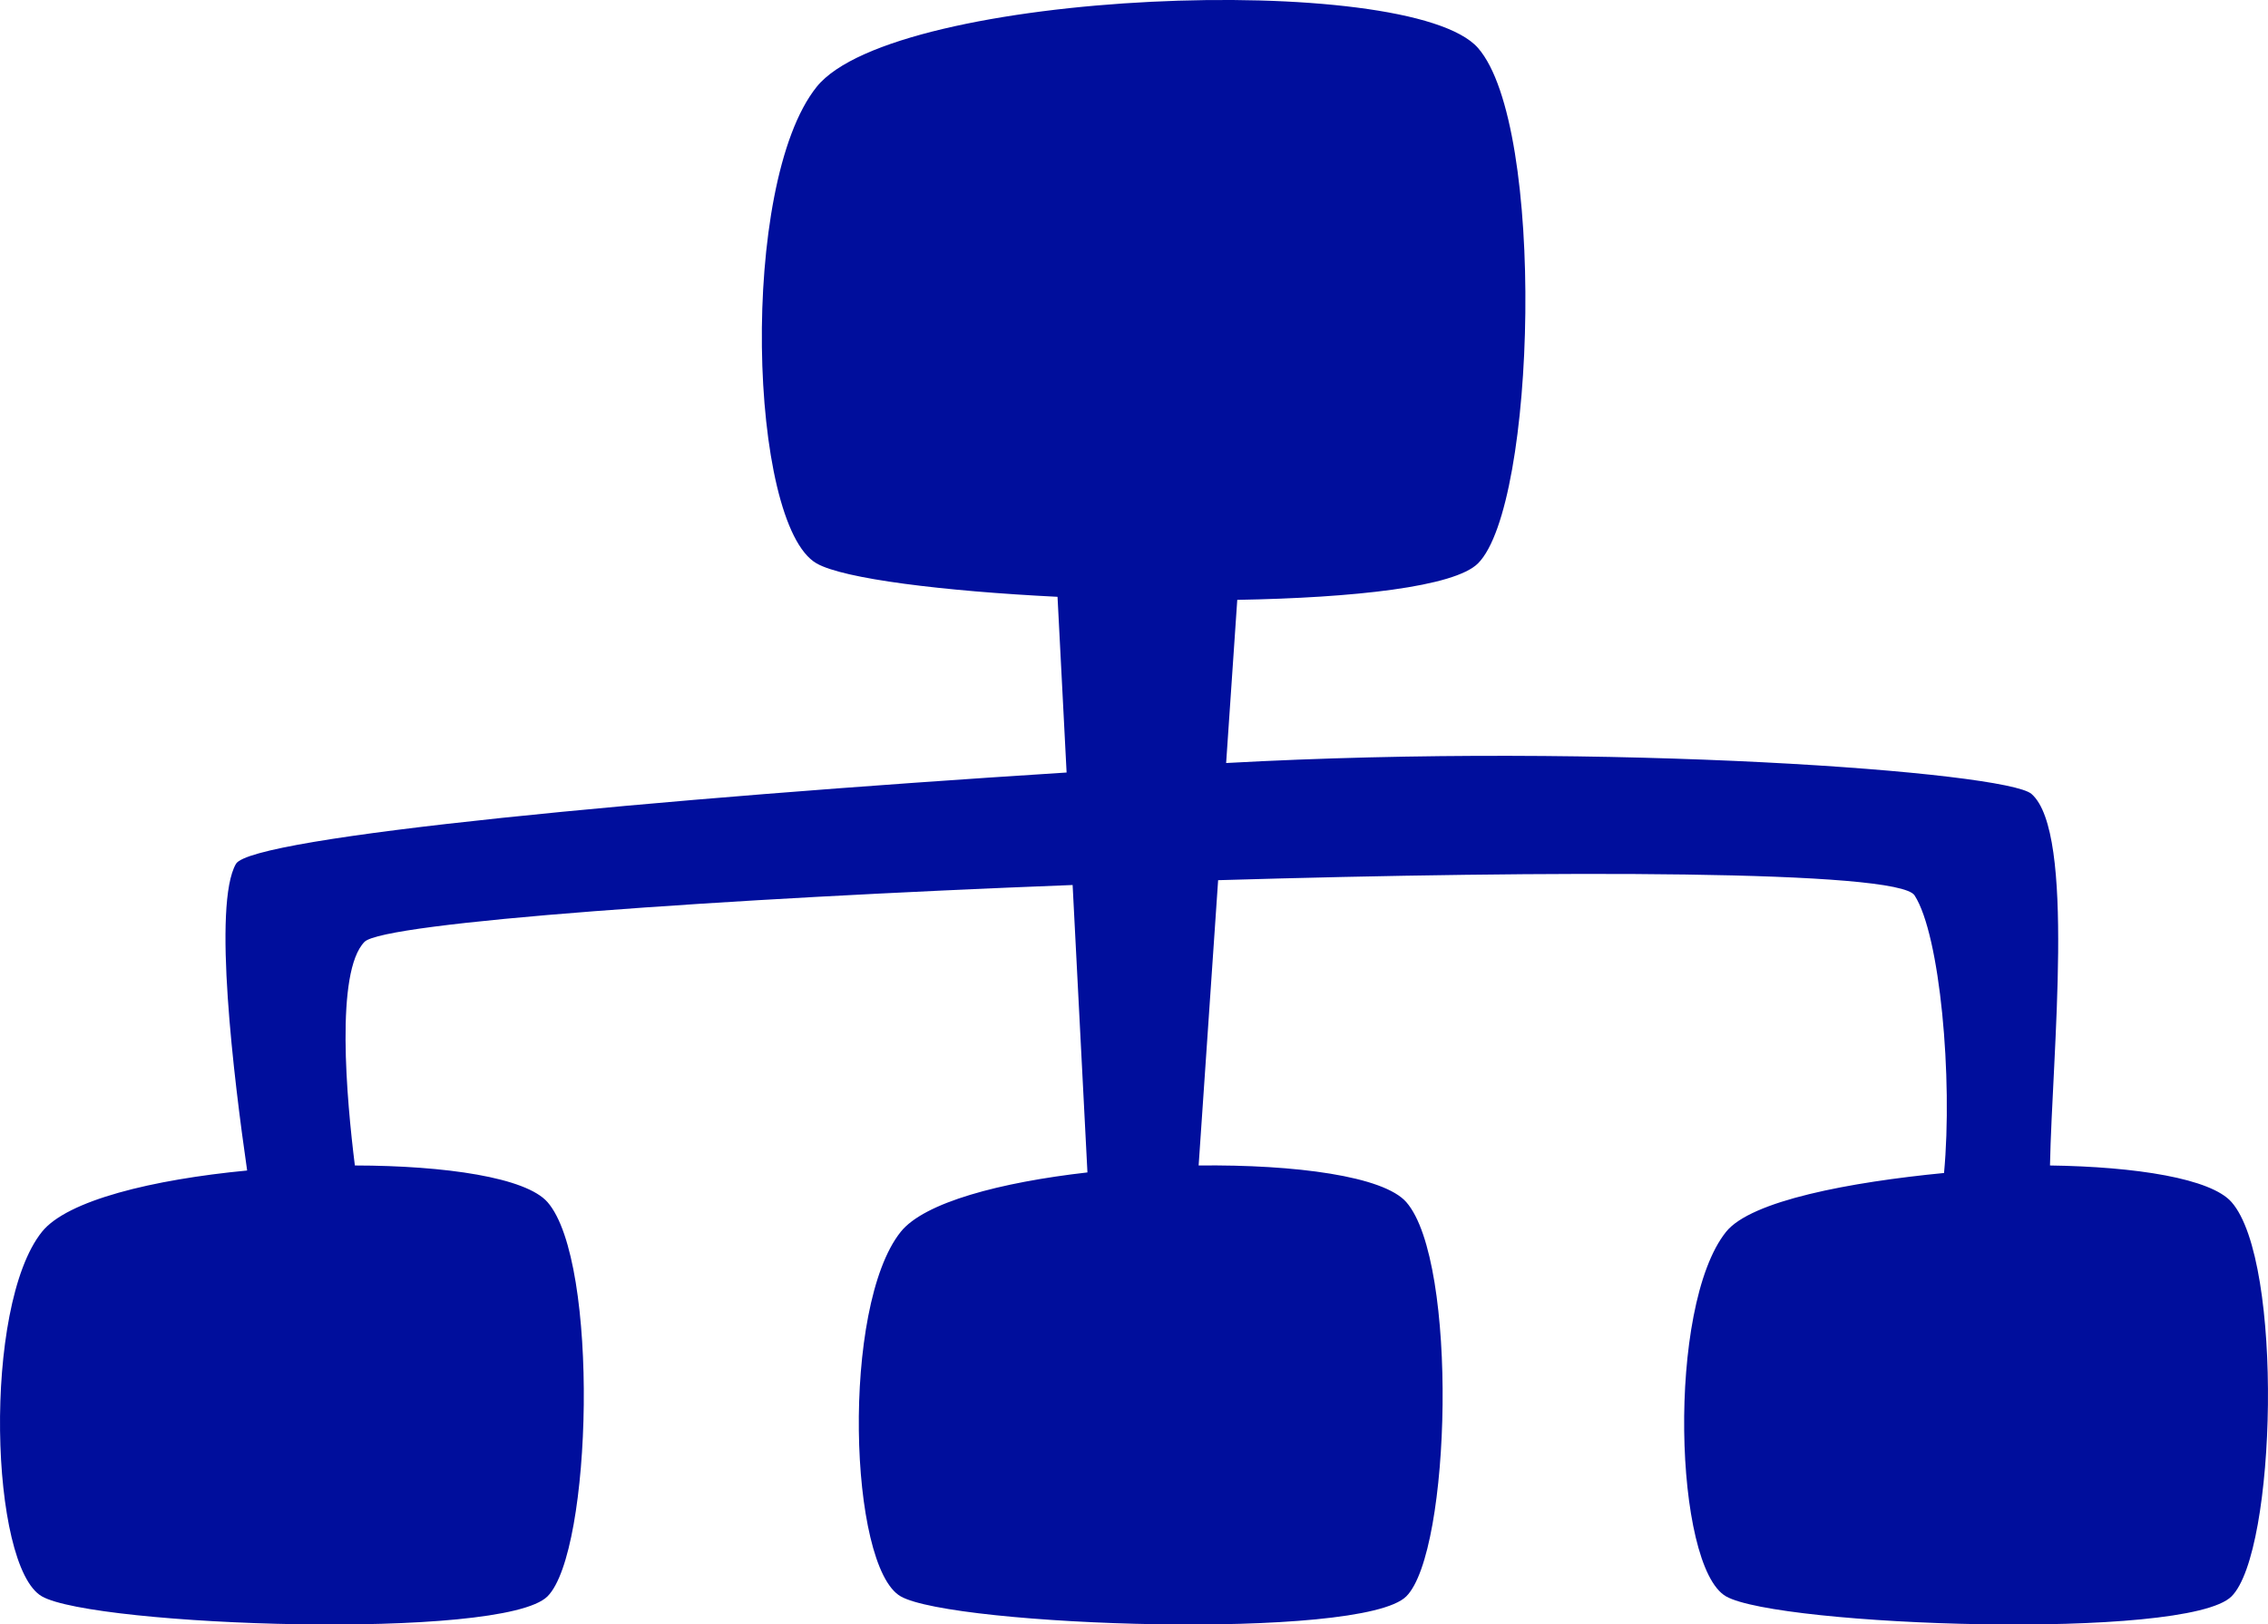 <?xml version="1.0" encoding="utf-8"?>
<!-- Generator: Adobe Illustrator 16.0.4, SVG Export Plug-In . SVG Version: 6.00 Build 0)  -->
<!DOCTYPE svg PUBLIC "-//W3C//DTD SVG 1.1//EN" "http://www.w3.org/Graphics/SVG/1.1/DTD/svg11.dtd">
<svg version="1.1" fill="rgb(0, 14, 156)" xmlns="http://www.w3.org/2000/svg" xmlns:xlink="http://www.w3.org/1999/xlink" x="0px" y="0px"
	 width="32px" height="22.918px" viewBox="0 0 32 22.918" enable-background="new 0 0 32 22.918" xml:space="preserve">
<g id="Fondo_1_" display="none">
	<rect id="Fondo" x="-681.958" y="-1278.212" display="inline" fill="#FB6E92" width="1000" height="2438.351"/>
</g>
<g id="Guias">
</g>
<g id="Icons">
	<g display="none" opacity="0.2">
		<path display="inline" fill="#FFFFFF" d="M-271.948,198.309c-11.282,3.637-35.885,28.281-38.51,36.153
			c-2.621,7.851,12.065,36.154,18.865,37.705c6.793,1.59,56.584-20.437,58.154-28.284
			C-231.868,236.012-260.666,194.63-271.948,198.309z"/>
		<path display="inline" fill="#FFFFFF" d="M-168.979,118.15c-10.498,0.494-88.546,59.726-88.034,69.146
			c0.519,9.423,29.36,46.629,37.729,47.951c8.363,1.301,70.221-78.341,72.307-88.813
			C-144.892,135.938-158.508,117.611-168.979,118.15z"/>
		<path display="inline" fill="#FFFFFF" d="M145.955-168.294c-10.932-15.145-35.498-16.26-56.115-3.016
			c-7.869-4.009-17.023-7.233-27.767-9.215c0,0-391.393,317.515-477.854,378.833c0,0-3.302,7.002-8.776,18.406
			c98.109,68.715,86.957,120.568,86.957,120.568c-27.149-66.916-95.885-102.037-95.905-102.037
			c-24.626,50.699-68.835,139.307-92.308,172.114c0,0-0.04,18.015,22.025,29.479c0,0,150.072-101.023,193.329-109.639
			c0,0,23.883-23.283,60.697-58.922c-20.121,10.308-43.197,20.062-52.827,20.658c-16.772,1.054-36.153-39.437-34.583-53.775
			C-335.6,220.826-183.649,95.59-161.132,97.18c22.54,1.57,29.875,22.519,30.414,37.725c0.205,6.549-13.655,26.547-30.414,48.013
			C-47.874,74.247,95.05-60.927,135.952-90.925c0,0,0.414-10.661-3.14-24.688C150.497-130.962,156.51-153.626,145.955-168.294z
			 M-469.449,414.303c0,0-2.542-32.478-33.638-43.818C-503.087,370.484-450.858,346.85-469.449,414.303z"/>
	</g>
	<path display="none" opacity="0.5" fill="#71C8EA" enable-background="new    " d="M1099.098,147.966l3.333,3.333
		c0,0,17-13.666,32.5-11.833c0,0,21-27.999,50-37.833c0,0,17.667-9.834,7.167-30.667s-24.326-12.937-31.167-8
		c-9.583,6.916-39.771,40.322-51.5,56.333C1109.431,119.299,1112.931,135.633,1099.098,147.966z"/>
	<path d="M31.486,16.96c-0.291-0.333-1.346-0.5-2.562-0.517c0.03-1.565,0.364-4.698-0.261-5.242
		c-0.357-0.312-5.966-0.734-11.363-0.436l0.157-2.302c1.644-0.029,3.065-0.183,3.397-0.515c0.821-0.822,0.959-6.174,0-7.271
		c-0.961-1.098-8.233-0.823-9.332,0.549s-0.96,6.175,0,6.723c0.379,0.217,1.786,0.391,3.399,0.471l0.128,2.479
		C9.206,11.27,3.55,11.805,3.329,12.188c-0.33,0.571-0.03,3.027,0.158,4.326c-1.33,0.127-2.54,0.42-2.896,0.866
		c-0.84,1.05-0.734,4.722,0,5.142c0.733,0.42,6.504,0.629,7.134,0c0.63-0.631,0.734-4.722,0-5.562
		c-0.304-0.347-1.437-0.515-2.718-0.517c-0.117-0.936-0.279-2.732,0.136-3.155c0.271-0.274,5.036-0.611,9.991-0.802l0.209,4.055
		c-1.224,0.139-2.302,0.422-2.635,0.839c-0.84,1.05-0.734,4.722,0,5.142s6.505,0.629,7.134,0c0.631-0.631,0.734-4.722,0-5.562
		c-0.32-0.366-1.562-0.532-2.93-0.517l0.275-4.025c4.699-0.139,9.595-0.146,9.826,0.214c0.361,0.558,0.541,2.584,0.416,3.917
		c-1.318,0.128-2.723,0.389-3.076,0.831c-0.84,1.05-0.734,4.722,0,5.142c0.733,0.42,6.504,0.629,7.133,0
		C32.117,21.891,32.223,17.8,31.486,16.96z"/>
</g>
</svg>
